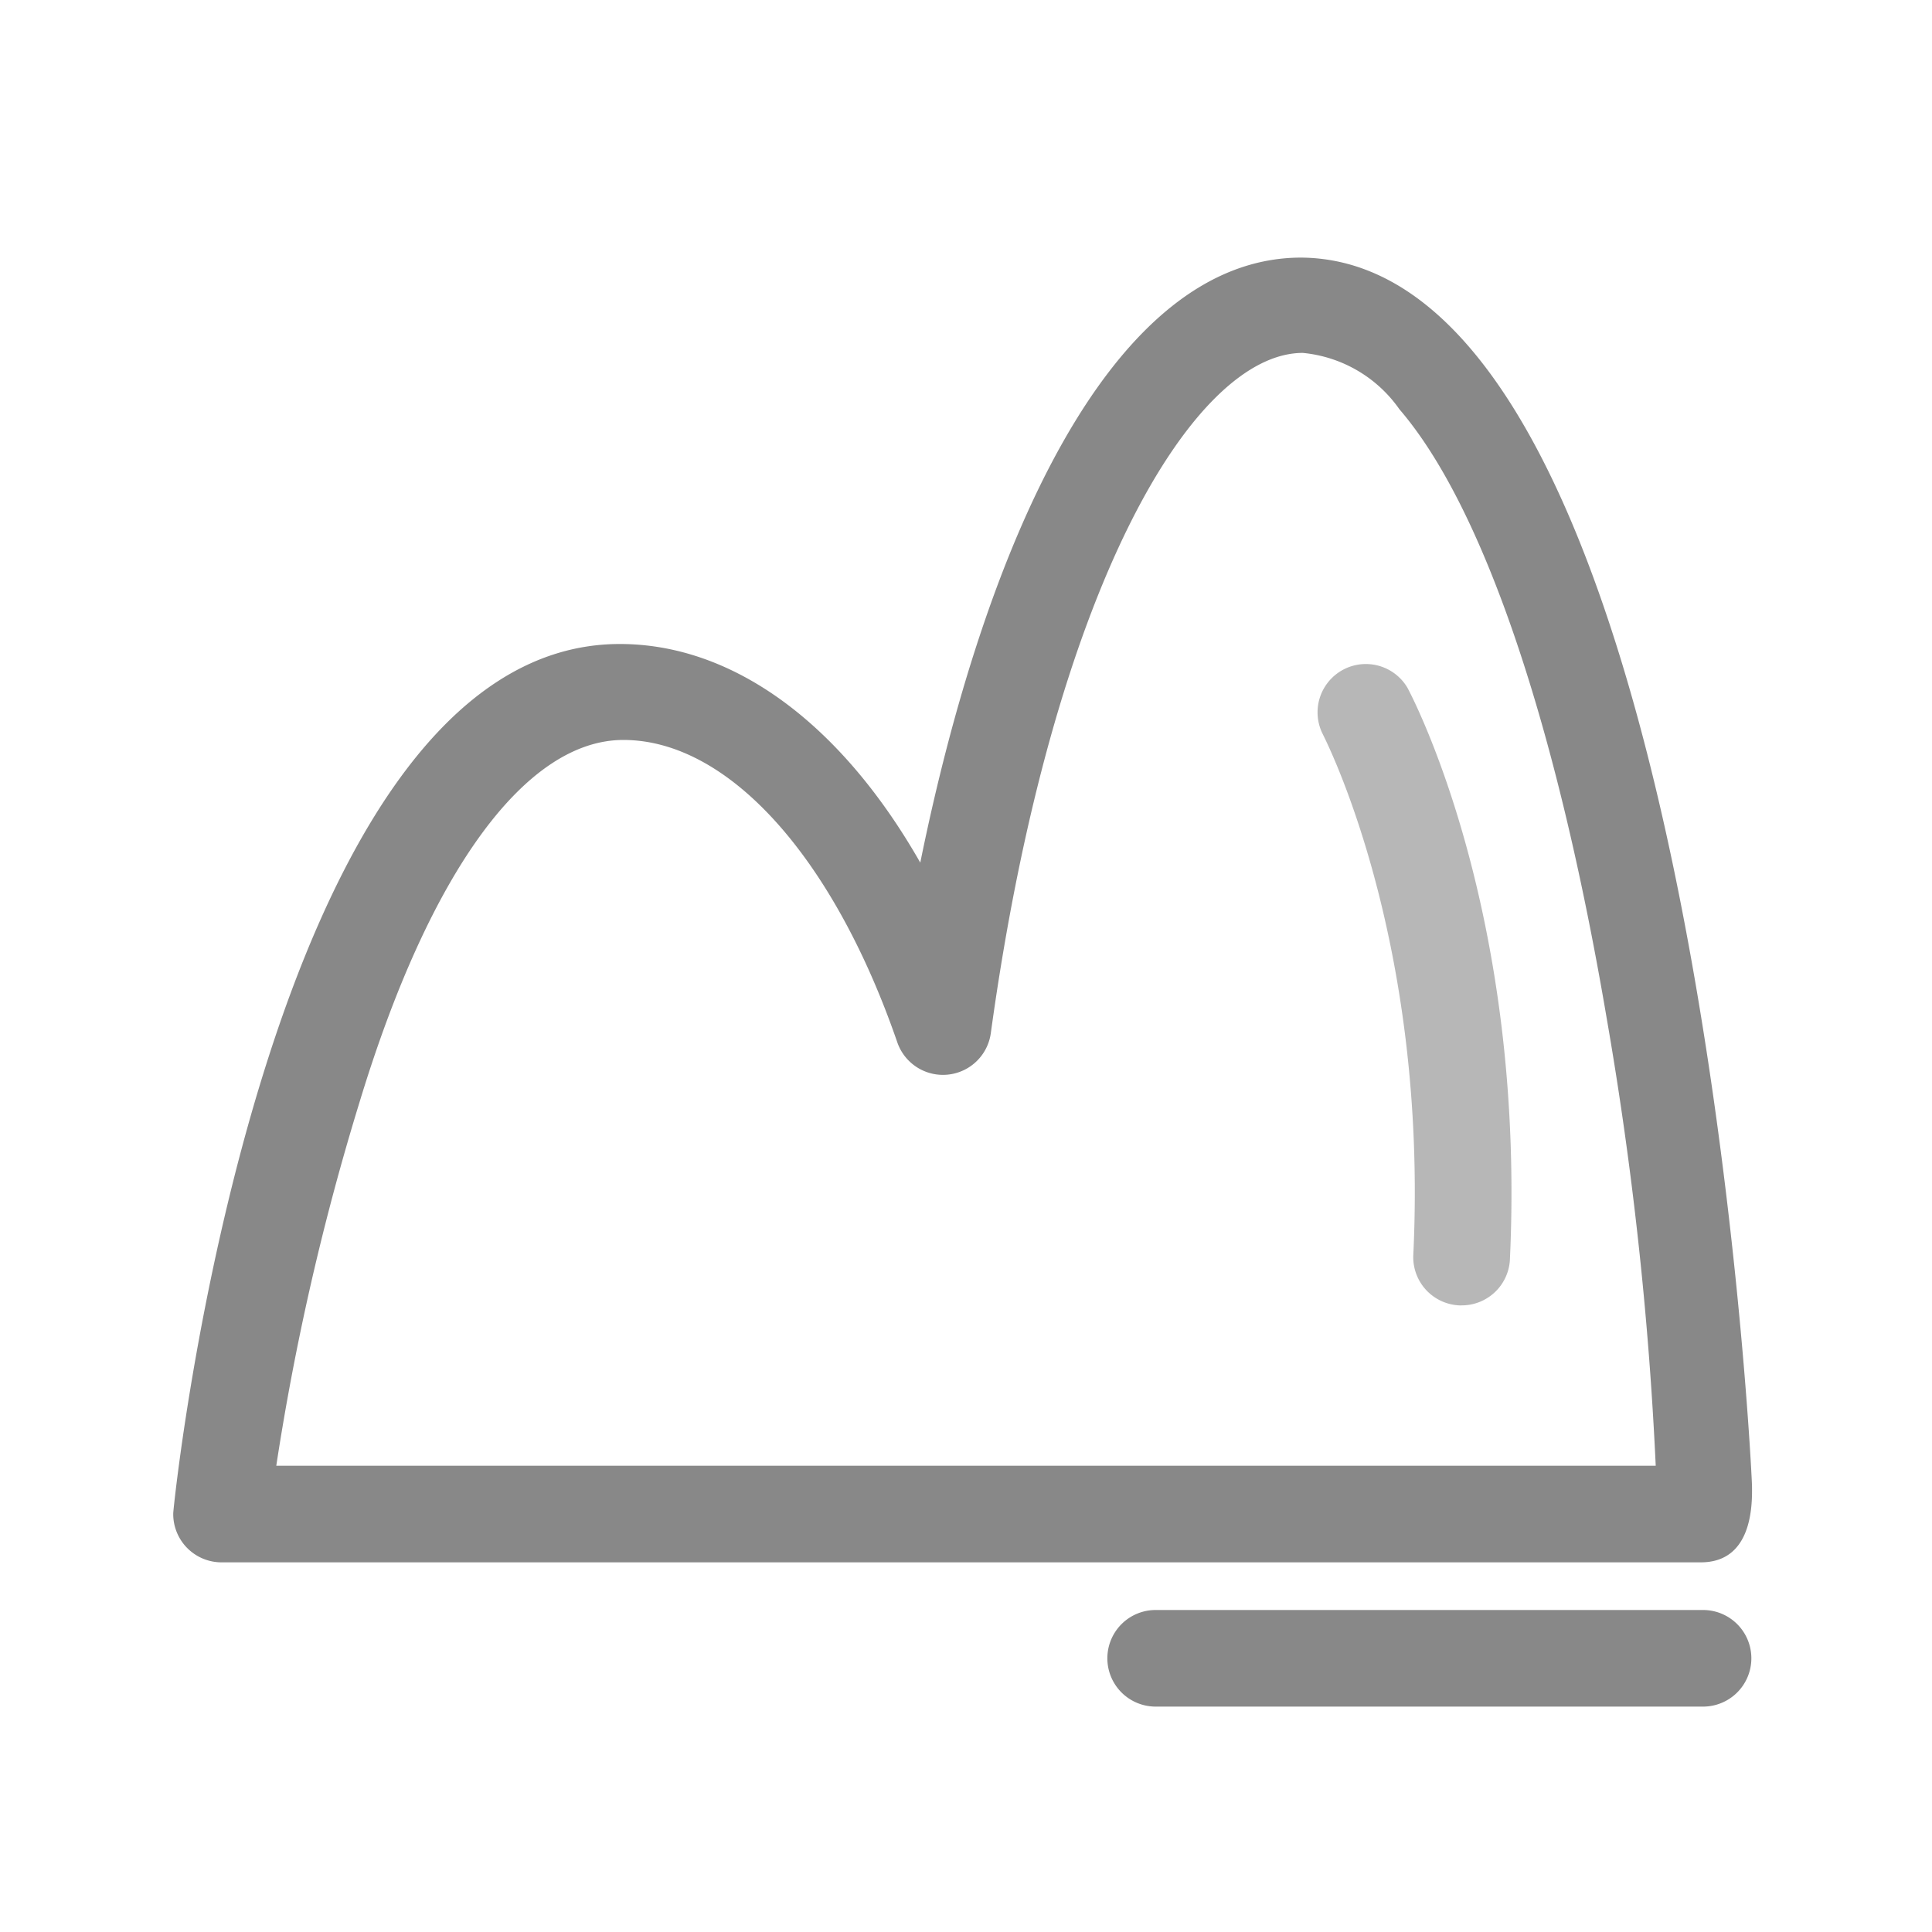 <?xml version="1.0" standalone="no"?><!DOCTYPE svg PUBLIC "-//W3C//DTD SVG 1.1//EN" "http://www.w3.org/Graphics/SVG/1.1/DTD/svg11.dtd"><svg t="1575872120888" class="icon" viewBox="0 0 1024 1024" version="1.1" xmlns="http://www.w3.org/2000/svg" p-id="5647" xmlns:xlink="http://www.w3.org/1999/xlink" width="200" height="200"><defs><style type="text/css"></style></defs><path d="M901.461 828.075H117.419A25.6 25.6 0 0 1 91.819 802.133c0-4.608 47.616-460.8 236.715-460.8 59.733 0 116.907 41.643 159.232 115.883C521.728 290.133 588.288 136.533 689.664 136.533c207.872 1.707 238.933 644.608 238.933 651.093 0.171 10.581 0 40.448-27.136 40.448z m-755.029-51.2h731.136a1897.643 1897.643 0 0 0-26.112-237.909c-26.624-156.331-65.536-270.677-109.739-322.048a70.656 70.656 0 0 0-51.2-29.867c-57.685 0-132.779 123.733-165.376 360.619a25.6 25.6 0 0 1-49.493 4.949c-34.133-98.987-89.941-160.427-145.237-160.427-51.2 0-102.4 68.267-140.117 192.853a1346.731 1346.731 0 0 0-43.861 191.829zM902.656 904.533h-290.133a25.6 25.6 0 0 1 0-51.2h290.133a25.6 25.6 0 0 1 0 51.2z" p-id="5648" fill="#888888"></path><path d="M774.656 691.883h-1.195A25.6 25.6 0 0 1 749.056 665.6c8.192-168.96-47.616-275.627-48.128-276.821a25.6 25.6 0 0 1 45.056-24.235c2.56 4.779 62.976 119.467 54.272 303.616a25.6 25.6 0 0 1-25.6 23.723z" opacity=".6" p-id="5649" fill="#888888"></path></svg>